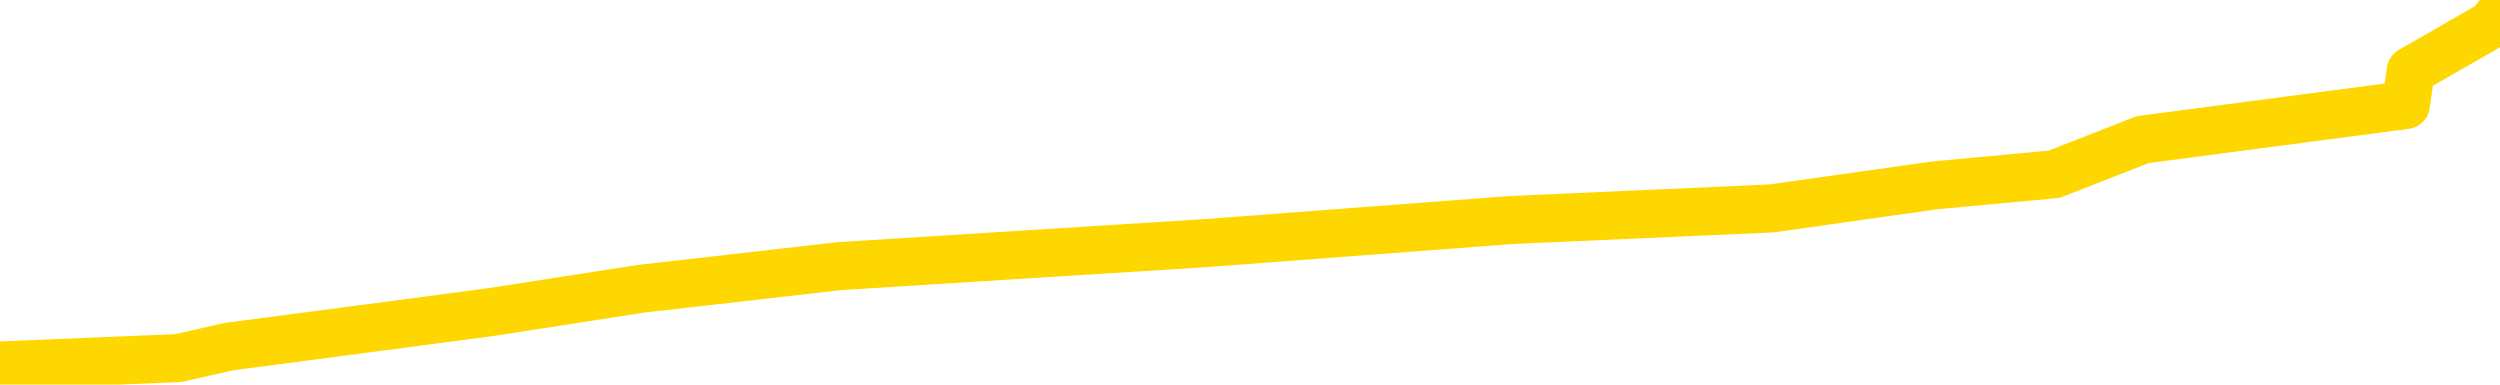 <svg xmlns="http://www.w3.org/2000/svg" version="1.1" viewBox="0 0 6500 1000">
	<path fill="none" stroke="gold" stroke-width="125" stroke-linecap="round" stroke-linejoin="round" d="M0 11421  L-117078 11421 L-116894 11391 L-116404 11331 L-116110 11301 L-115799 11242 L-115564 11212 L-115511 11152 L-115452 11092 L-115298 11062 L-115258 11002 L-115125 10973 L-114833 10943 L-114292 10943 L-113682 10913 L-113634 10913 L-112994 10883 L-112961 10883 L-112435 10883 L-112302 10853 L-111912 10793 L-111584 10734 L-111467 10674 L-111256 10614 L-110539 10614 L-109969 10584 L-109862 10584 L-109687 10554 L-109466 10494 L-109064 10465 L-109038 10405 L-108111 10345 L-108023 10285 L-107941 10225 L-107871 10166 L-107573 10136 L-107421 10076 L-105531 10106 L-105430 10106 L-105168 10106 L-104874 10136 L-104733 10076 L-104484 10076 L-104449 10046 L-104290 10016 L-103827 9956 L-103574 9927 L-103361 9867 L-103110 9837 L-102761 9807 L-101834 9747 L-101740 9687 L-101329 9658 L-100159 9598 L-98970 9568 L-98877 9508 L-98850 9448 L-98584 9389 L-98285 9329 L-98156 9269 L-98119 9209 L-97304 9209 L-96920 9239 L-95860 9269 L-95798 9269 L-95533 9867 L-95062 10435 L-94870 11002 L-94606 11570 L-94269 11540 L-94134 11511 L-93678 11481 L-92935 11451 L-92917 11421 L-92752 11361 L-92684 11361 L-92168 11331 L-91139 11331 L-90943 11301 L-90454 11271 L-90092 11242 L-89684 11242 L-89298 11271 L-87594 11271 L-87496 11271 L-87425 11271 L-87363 11271 L-87179 11242 L-86842 11242 L-86202 11212 L-86125 11182 L-86064 11182 L-85877 11152 L-85798 11152 L-85620 11122 L-85601 11092 L-85371 11092 L-84983 11062 L-84095 11062 L-84055 11032 L-83967 11002 L-83940 10943 L-82932 10913 L-82782 10853 L-82758 10823 L-82625 10793 L-82585 10763 L-81327 10734 L-81269 10734 L-80729 10704 L-80677 10704 L-80630 10704 L-80235 10674 L-80095 10644 L-79896 10614 L-79749 10614 L-79584 10614 L-79308 10644 L-78949 10644 L-78396 10614 L-77751 10584 L-77493 10524 L-77339 10494 L-76938 10465 L-76898 10435 L-76777 10405 L-76715 10435 L-76701 10435 L-76608 10435 L-76315 10405 L-76163 10285 L-75833 10225 L-75755 10166 L-75679 10136 L-75452 10046 L-75386 9986 L-75158 9927 L-75106 9867 L-74941 9837 L-73935 9807 L-73752 9777 L-73201 9747 L-72808 9687 L-72411 9658 L-71560 9598 L-71482 9568 L-70903 9538 L-70462 9538 L-70221 9508 L-70064 9508 L-69663 9448 L-69642 9448 L-69197 9419 L-68792 9389 L-68656 9329 L-68481 9269 L-68344 9209 L-68094 9150 L-67094 9120 L-67012 9090 L-66877 9060 L-66838 9030 L-65948 9000 L-65733 8970 L-65289 8940 L-65172 8910 L-65115 8881 L-64439 8881 L-64339 8851 L-64310 8851 L-62968 8821 L-62562 8791 L-62523 8761 L-61594 8731 L-61496 8701 L-61363 8671 L-60959 8641 L-60933 8612 L-60840 8582 L-60624 8552 L-60213 8492 L-59059 8432 L-58767 8372 L-58739 8313 L-58130 8283 L-57880 8223 L-57861 8193 L-56931 8163 L-56880 8104 L-56757 8074 L-56740 8014 L-56584 7984 L-56409 7924 L-56272 7894 L-56216 7864 L-56108 7835 L-56023 7805 L-55789 7775 L-55714 7745 L-55406 7715 L-55288 7685 L-55118 7655 L-55027 7625 L-54925 7625 L-54901 7595 L-54824 7595 L-54726 7536 L-54359 7506 L-54255 7476 L-53751 7446 L-53300 7416 L-53261 7386 L-53237 7356 L-53196 7326 L-53068 7297 L-52967 7267 L-52525 7237 L-52243 7207 L-51651 7177 L-51520 7147 L-51246 7087 L-51093 7057 L-50940 7028 L-50855 6968 L-50777 6938 L-50591 6908 L-50541 6908 L-50513 6878 L-50434 6848 L-50410 6818 L-50127 6759 L-49523 6699 L-48528 6669 L-48230 6639 L-47496 6609 L-47252 6579 L-47162 6549 L-46584 6520 L-45886 6490 L-45134 6460 L-44815 6430 L-44432 6370 L-44355 6340 L-43721 6310 L-43535 6280 L-43448 6280 L-43318 6280 L-43005 6251 L-42956 6221 L-42814 6191 L-42792 6161 L-41824 6131 L-41279 6101 L-40801 6101 L-40740 6101 L-40416 6101 L-40395 6071 L-40332 6071 L-40122 6041 L-40045 6011 L-39991 5982 L-39968 5952 L-39929 5922 L-39913 5892 L-39156 5862 L-39139 5832 L-38340 5802 L-38188 5772 L-37282 5742 L-36776 5713 L-36547 5653 L-36505 5653 L-36390 5623 L-36214 5593 L-35459 5623 L-35324 5593 L-35160 5563 L-34842 5533 L-34666 5473 L-33644 5414 L-33621 5354 L-33370 5324 L-33157 5264 L-32523 5234 L-32285 5175 L-32252 5115 L-32074 5055 L-31994 4995 L-31904 4965 L-31840 4906 L-31399 4846 L-31376 4816 L-30835 4786 L-30579 4756 L-30084 4726 L-29207 4696 L-29170 4667 L-29118 4637 L-29077 4607 L-28959 4577 L-28683 4547 L-28476 4487 L-28279 4427 L-28256 4368 L-28205 4308 L-28166 4278 L-28088 4248 L-27491 4188 L-27430 4158 L-27327 4129 L-27173 4099 L-26541 4069 L-25860 4039 L-25557 3979 L-25211 3949 L-25013 3919 L-24965 3860 L-24644 3830 L-24017 3800 L-23870 3770 L-23834 3740 L-23776 3710 L-23699 3650 L-23458 3650 L-23370 3621 L-23276 3591 L-22982 3561 L-22848 3531 L-22787 3501 L-22751 3441 L-22478 3441 L-21472 3411 L-21297 3381 L-21246 3381 L-20953 3352 L-20761 3292 L-20428 3262 L-19921 3232 L-19359 3172 L-19344 3112 L-19328 3083 L-19227 3023 L-19113 2963 L-19074 2903 L-19036 2873 L-18970 2873 L-18942 2843 L-18803 2873 L-18510 2873 L-18460 2873 L-18355 2873 L-18091 2843 L-17626 2814 L-17481 2814 L-17427 2754 L-17370 2724 L-17179 2694 L-16813 2664 L-16599 2664 L-16404 2664 L-16346 2664 L-16287 2604 L-16133 2575 L-15864 2545 L-15434 2694 L-15418 2694 L-15342 2664 L-15277 2634 L-15148 2425 L-15124 2395 L-14840 2365 L-14792 2335 L-14738 2306 L-14275 2276 L-14237 2276 L-14196 2246 L-14006 2216 L-13525 2186 L-13038 2156 L-13022 2126 L-12984 2096 L-12727 2066 L-12650 2007 L-12420 1977 L-12404 1917 L-12110 1857 L-11667 1827 L-11220 1797 L-10716 1768 L-10562 1738 L-10275 1708 L-10235 1648 L-9904 1618 L-9682 1588 L-9165 1528 L-9089 1499 L-8842 1439 L-8647 1379 L-8587 1349 L-7811 1319 L-7737 1319 L-7506 1289 L-7490 1289 L-7428 1260 L-7232 1230 L-6768 1230 L-6745 1200 L-6615 1200 L-5314 1200 L-5298 1200 L-5220 1170 L-5127 1170 L-4910 1170 L-4757 1140 L-4579 1170 L-4525 1200 L-4238 1230 L-4198 1230 L-3829 1230 L-3389 1230 L-3206 1230 L-2885 1200 L-2589 1200 L-2143 1140 L-2072 1110 L-1609 1050 L-1171 1020 L-989 991 L464 931 L596 901 L1053 841 L1279 811 L1665 751 L2182 692 L3136 632 L3930 572 L4605 542 L5030 482 L5341 453 L5571 363 L6255 273 L6268 184 L6477 64 L6500 34" />
</svg>

